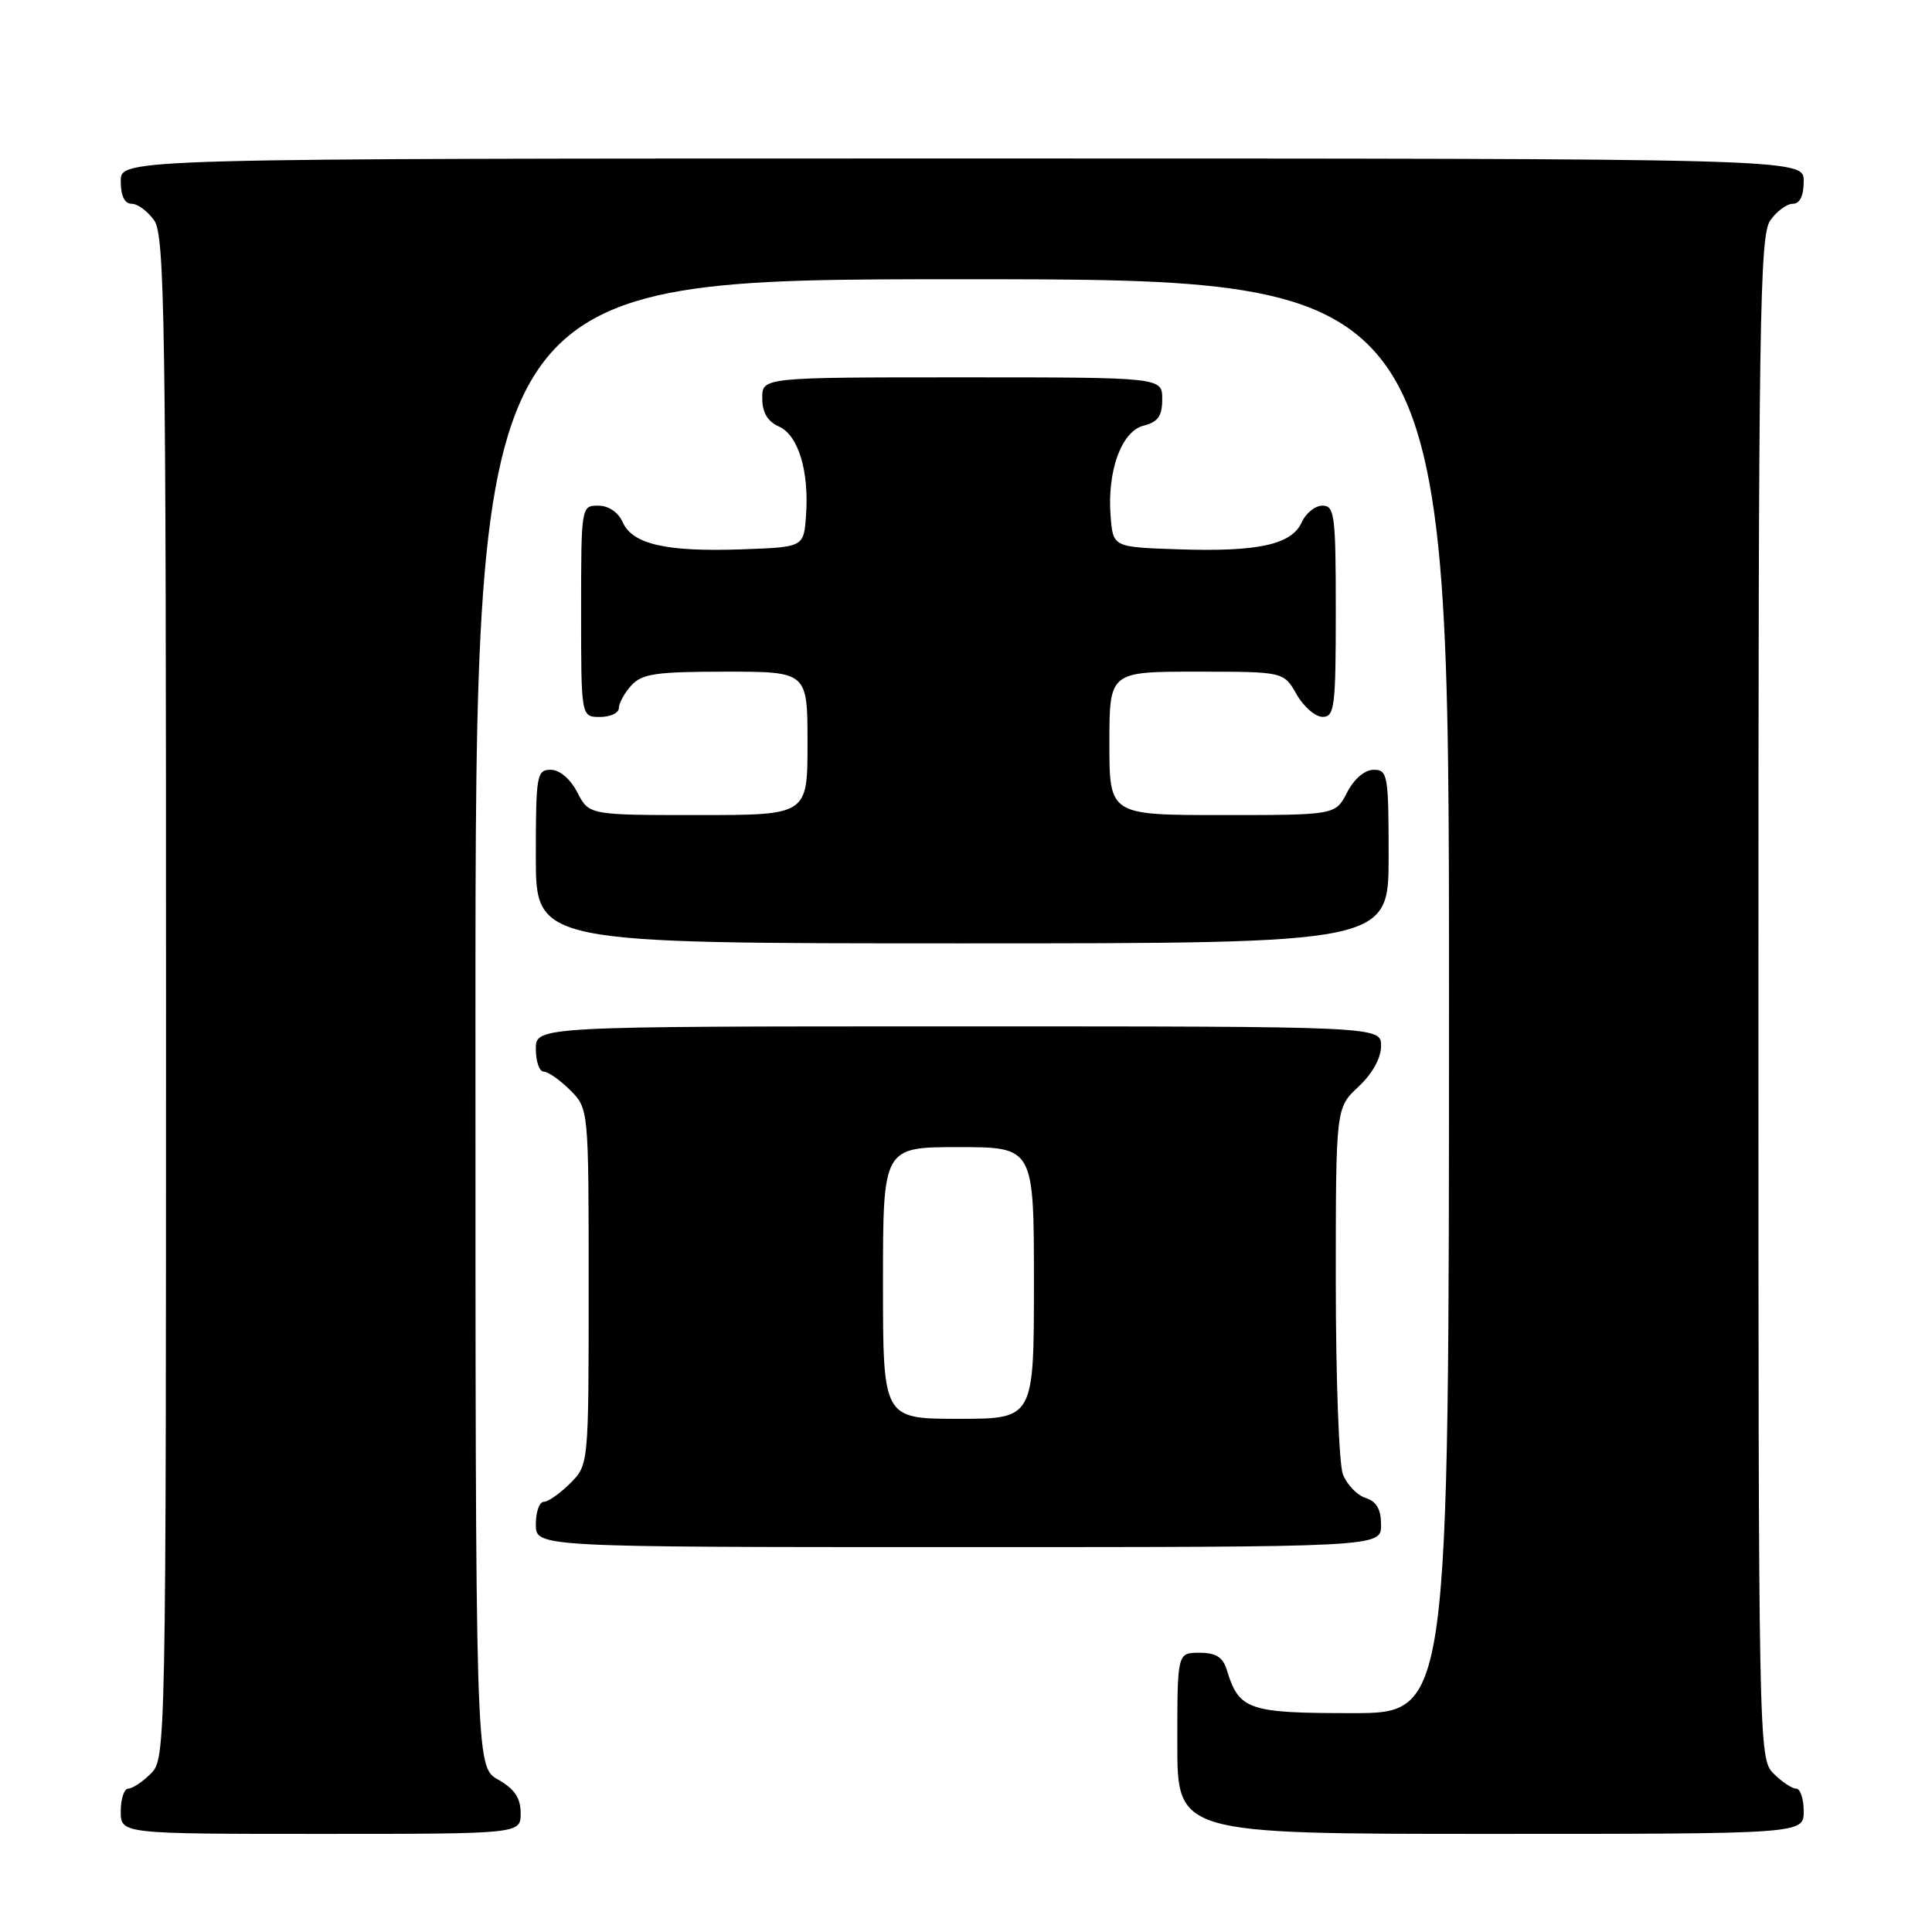<?xml version="1.0" encoding="UTF-8" standalone="no"?>
<!DOCTYPE svg PUBLIC "-//W3C//DTD SVG 1.1//EN" "http://www.w3.org/Graphics/SVG/1.1/DTD/svg11.dtd" >
<svg xmlns="http://www.w3.org/2000/svg" xmlns:xlink="http://www.w3.org/1999/xlink" version="1.1" viewBox="0 0 256 256">
 <g >
 <path fill="currentColor"
d=" M 68.99 240.25 C 68.99 238.25 68.18 237.04 65.99 235.80 C 63.00 234.09 63.00 234.09 63.00 135.55 C 63.00 37.00 63.00 37.00 127.50 37.00 C 192.00 37.00 192.00 37.00 192.00 132.00 C 192.00 227.00 192.00 227.00 179.15 227.00 C 165.37 227.00 164.18 226.59 162.55 221.25 C 162.04 219.58 161.10 219.00 158.93 219.00 C 156.00 219.00 156.00 219.00 156.00 231.00 C 156.00 243.00 156.00 243.00 197.50 243.00 C 239.00 243.00 239.00 243.00 239.00 240.00 C 239.00 238.35 238.55 237.00 238.00 237.00 C 237.45 237.00 236.10 236.10 235.00 235.00 C 233.03 233.03 233.00 231.67 233.00 132.22 C 233.00 42.63 233.17 31.20 234.56 29.22 C 235.41 28.00 236.76 27.00 237.56 27.00 C 238.49 27.00 239.00 25.95 239.00 24.00 C 239.00 21.00 239.00 21.00 127.50 21.00 C 16.00 21.00 16.00 21.00 16.00 24.00 C 16.00 25.95 16.51 27.00 17.44 27.00 C 18.24 27.00 19.59 28.00 20.44 29.22 C 21.83 31.20 22.00 42.63 22.00 132.22 C 22.00 231.67 21.97 233.03 20.00 235.00 C 18.90 236.10 17.55 237.00 17.00 237.00 C 16.45 237.00 16.00 238.35 16.00 240.00 C 16.00 243.00 16.00 243.00 42.50 243.00 C 69.00 243.00 69.00 243.00 68.99 240.25 Z  M 183.00 202.07 C 183.00 199.99 182.40 198.95 180.94 198.48 C 179.81 198.12 178.46 196.71 177.94 195.35 C 177.42 193.99 177.00 182.50 177.00 169.84 C 177.00 146.80 177.00 146.80 180.00 144.00 C 181.84 142.28 183.00 140.20 183.00 138.60 C 183.00 136.00 183.00 136.00 127.00 136.00 C 71.00 136.00 71.00 136.00 71.00 139.00 C 71.00 140.65 71.47 142.00 72.05 142.00 C 72.62 142.00 74.20 143.10 75.55 144.45 C 78.00 146.91 78.00 146.91 78.00 170.50 C 78.00 194.09 78.00 194.09 75.55 196.55 C 74.20 197.90 72.62 199.00 72.05 199.00 C 71.47 199.00 71.00 200.35 71.00 202.00 C 71.00 205.00 71.00 205.00 127.00 205.00 C 183.00 205.00 183.00 205.00 183.00 202.07 Z  M 184.00 113.50 C 184.00 102.72 183.88 102.00 182.03 102.00 C 180.84 102.00 179.43 103.20 178.50 105.00 C 176.95 108.00 176.95 108.00 161.97 108.00 C 147.00 108.00 147.00 108.00 147.00 98.50 C 147.00 89.00 147.00 89.00 158.55 89.00 C 170.09 89.00 170.09 89.00 171.80 91.99 C 172.73 93.64 174.29 94.99 175.25 94.99 C 176.83 95.00 177.00 93.67 177.00 81.00 C 177.00 68.29 176.84 67.00 175.24 67.00 C 174.27 67.00 173.03 67.99 172.49 69.20 C 171.16 72.16 166.73 73.14 156.21 72.79 C 147.50 72.50 147.50 72.50 147.17 68.50 C 146.67 62.44 148.59 57.14 151.54 56.40 C 153.44 55.92 154.00 55.13 154.00 52.89 C 154.00 50.00 154.00 50.00 127.50 50.00 C 101.00 50.00 101.00 50.00 101.00 52.76 C 101.00 54.64 101.70 55.84 103.20 56.51 C 105.79 57.67 107.23 62.42 106.80 68.34 C 106.50 72.50 106.50 72.50 98.29 72.79 C 88.28 73.14 83.83 72.13 82.51 69.20 C 81.92 67.87 80.63 67.00 79.26 67.00 C 77.02 67.00 77.00 67.12 77.00 81.00 C 77.00 95.00 77.00 95.00 79.50 95.00 C 80.88 95.00 82.00 94.47 82.00 93.83 C 82.00 93.18 82.74 91.83 83.65 90.83 C 85.06 89.27 86.92 89.00 96.15 89.00 C 107.00 89.00 107.00 89.00 107.00 98.50 C 107.00 108.00 107.00 108.00 92.53 108.00 C 78.05 108.00 78.05 108.00 76.50 105.00 C 75.57 103.20 74.16 102.00 72.97 102.00 C 71.12 102.00 71.00 102.72 71.00 113.50 C 71.00 125.00 71.00 125.00 127.50 125.00 C 184.00 125.00 184.00 125.00 184.00 113.50 Z  M 117.00 170.00 C 117.00 152.00 117.00 152.00 127.00 152.00 C 137.00 152.00 137.00 152.00 137.00 170.00 C 137.00 188.00 137.00 188.00 127.00 188.00 C 117.00 188.00 117.00 188.00 117.00 170.00 Z "/>
</g>
</svg>
